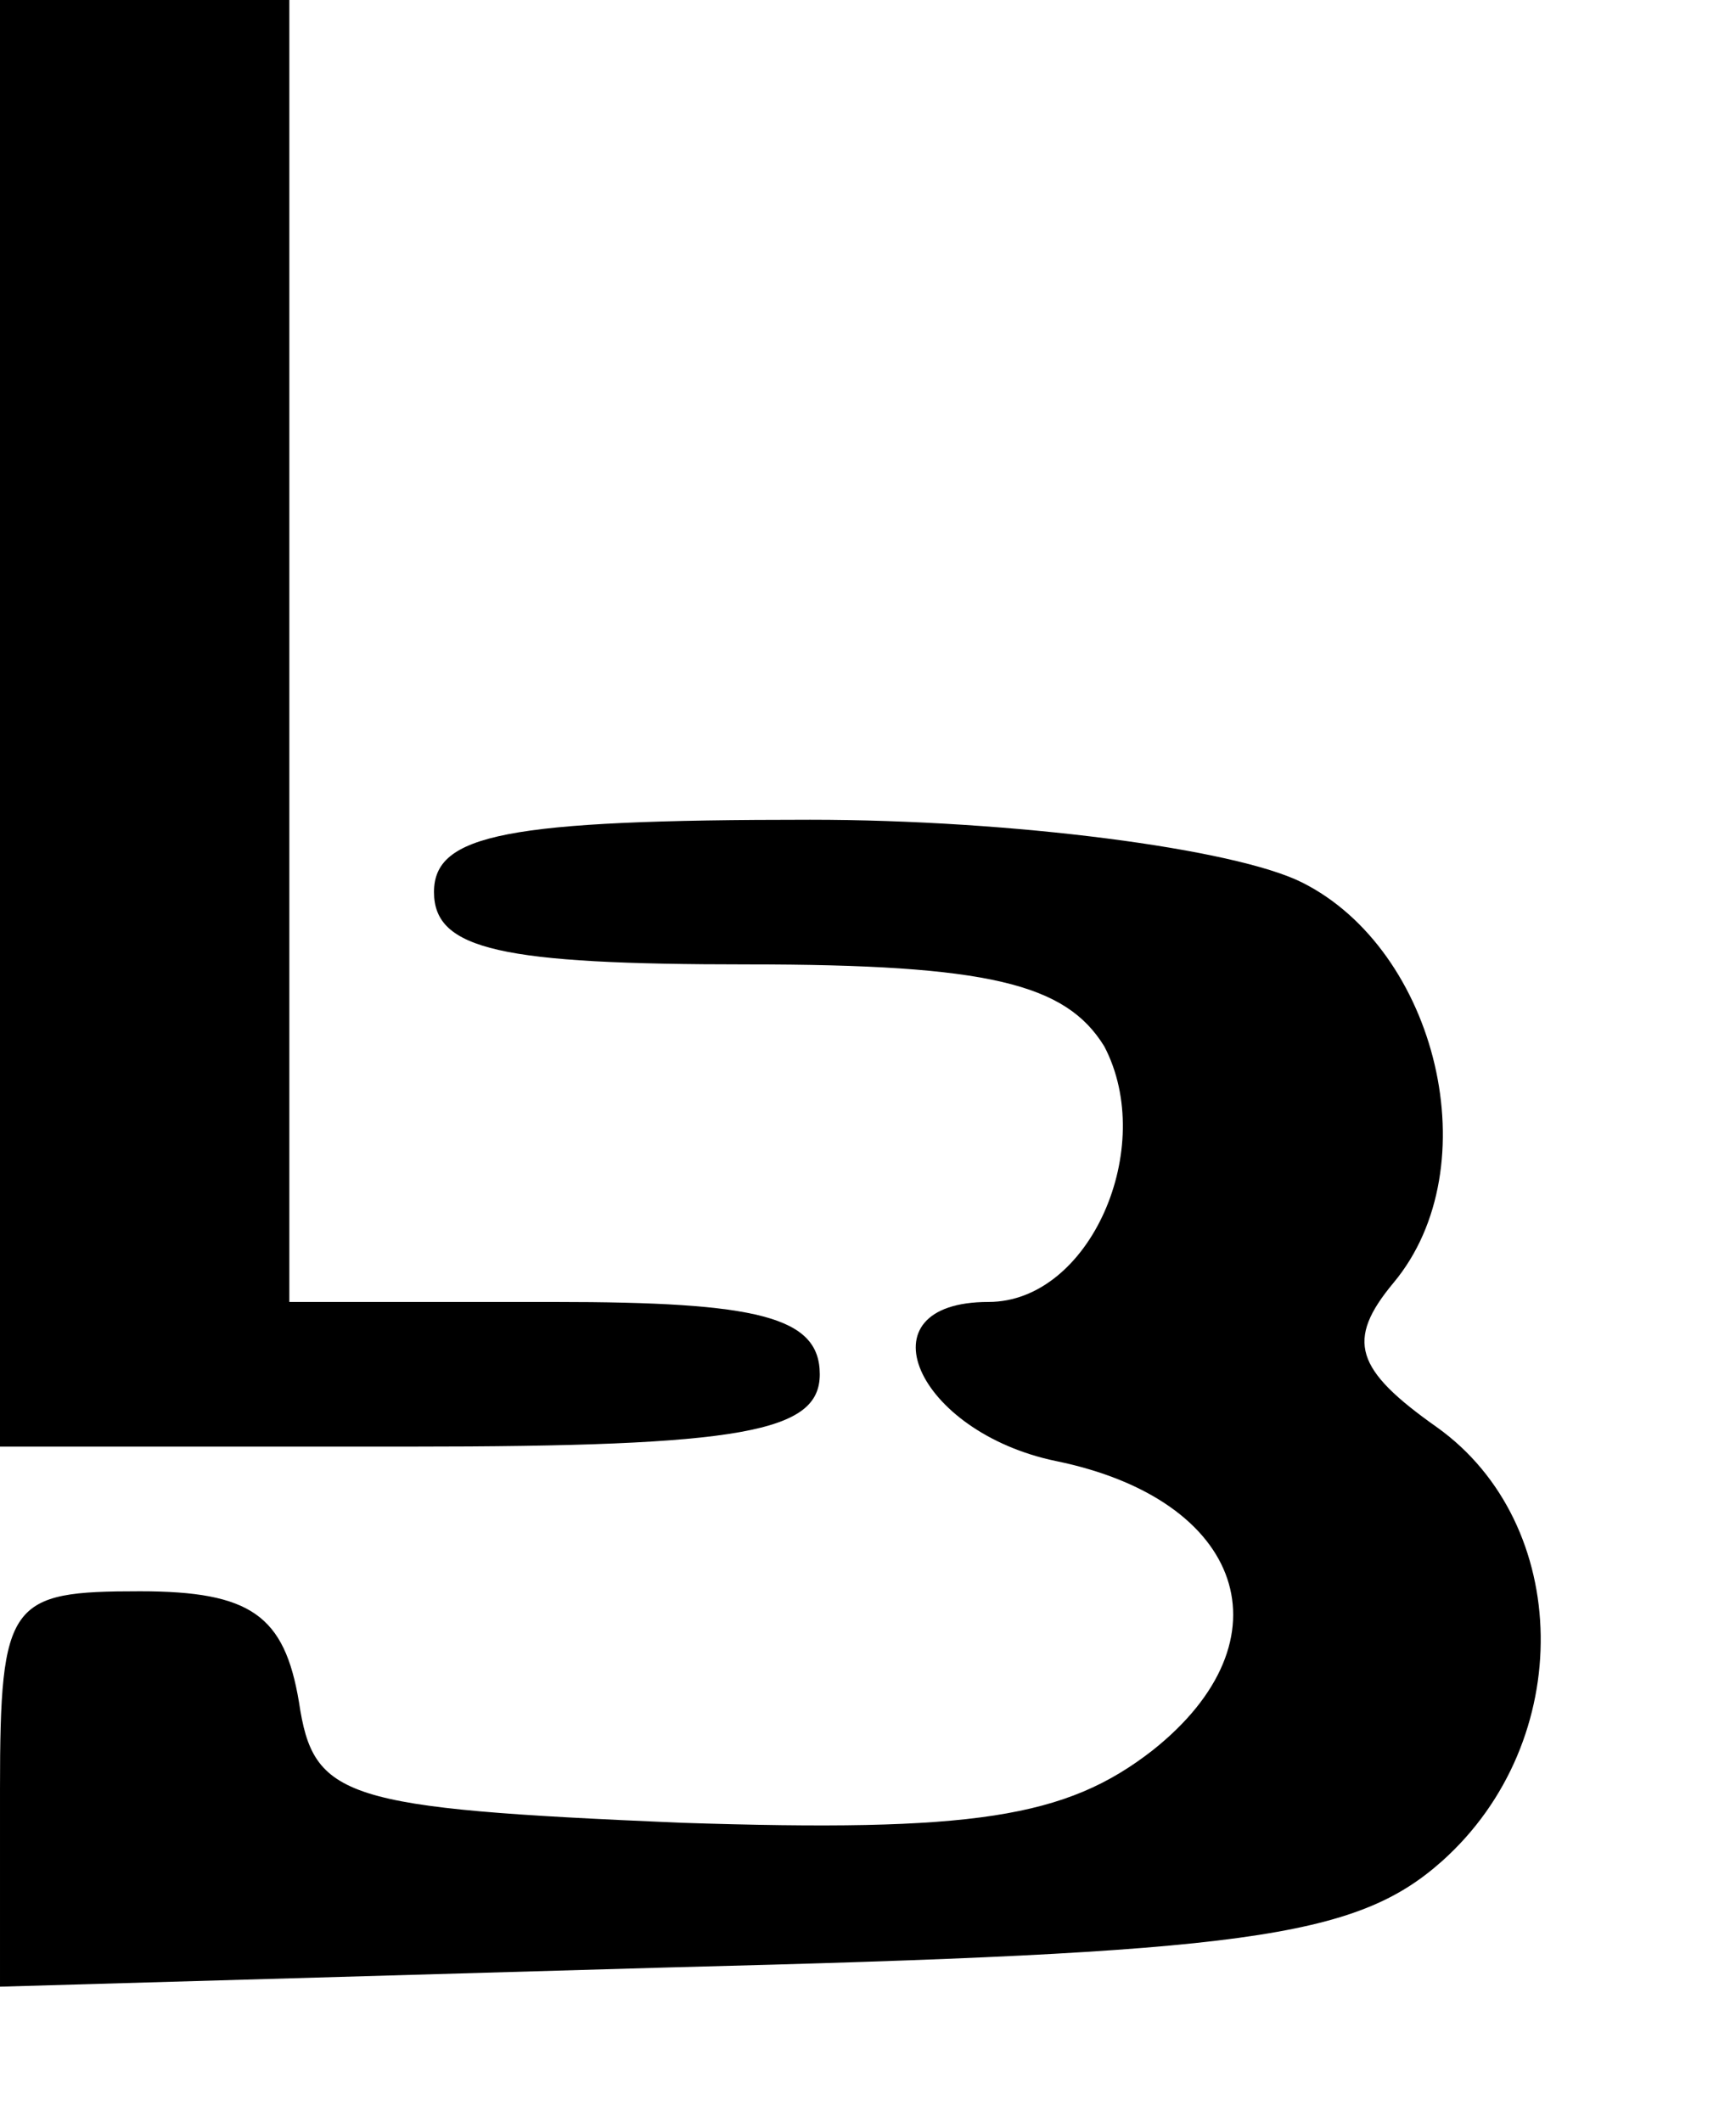 <?xml version="1.0" standalone="no"?>
<!DOCTYPE svg PUBLIC "-//W3C//DTD SVG 20010904//EN"
 "http://www.w3.org/TR/2001/REC-SVG-20010904/DTD/svg10.dtd">
<svg version="1.0" xmlns="http://www.w3.org/2000/svg"
 width="36pt" height="44pt" viewBox="0 0 36 44"
 preserveAspectRatio="xMidYMid meet">

<g transform="translate(0,44) scale(0.1,-0.1)"
fill="#000000" stroke="none">
<path d="M0 290 l0 -150 85 0 c69 0 85 3 85 15 0 12 -13 15 -55 15 l-55 0 0
135 0 135 -30 0 -30 0 0 -150z"/>
<path d="M90 255 c0 -12 14 -15 65 -15 50 0 66 -4 74 -17 11 -21 -3 -53 -24
-53 -27 0 -15 -27 14 -33 39 -8 49 -37 20 -60 -18 -14 -37 -17 -98 -15 -70 3
-76 5 -79 25 -3 18 -10 23 -33 23 -27 0 -29 -2 -29 -41 l0 -41 139 4 c119 3
142 6 160 22 28 25 27 70 -1 90 -17 12 -19 18 -9 30 20 24 9 69 -19 83 -14 7
-60 13 -102 13 -63 0 -78 -3 -78 -15z"/>
</g>
</svg>

